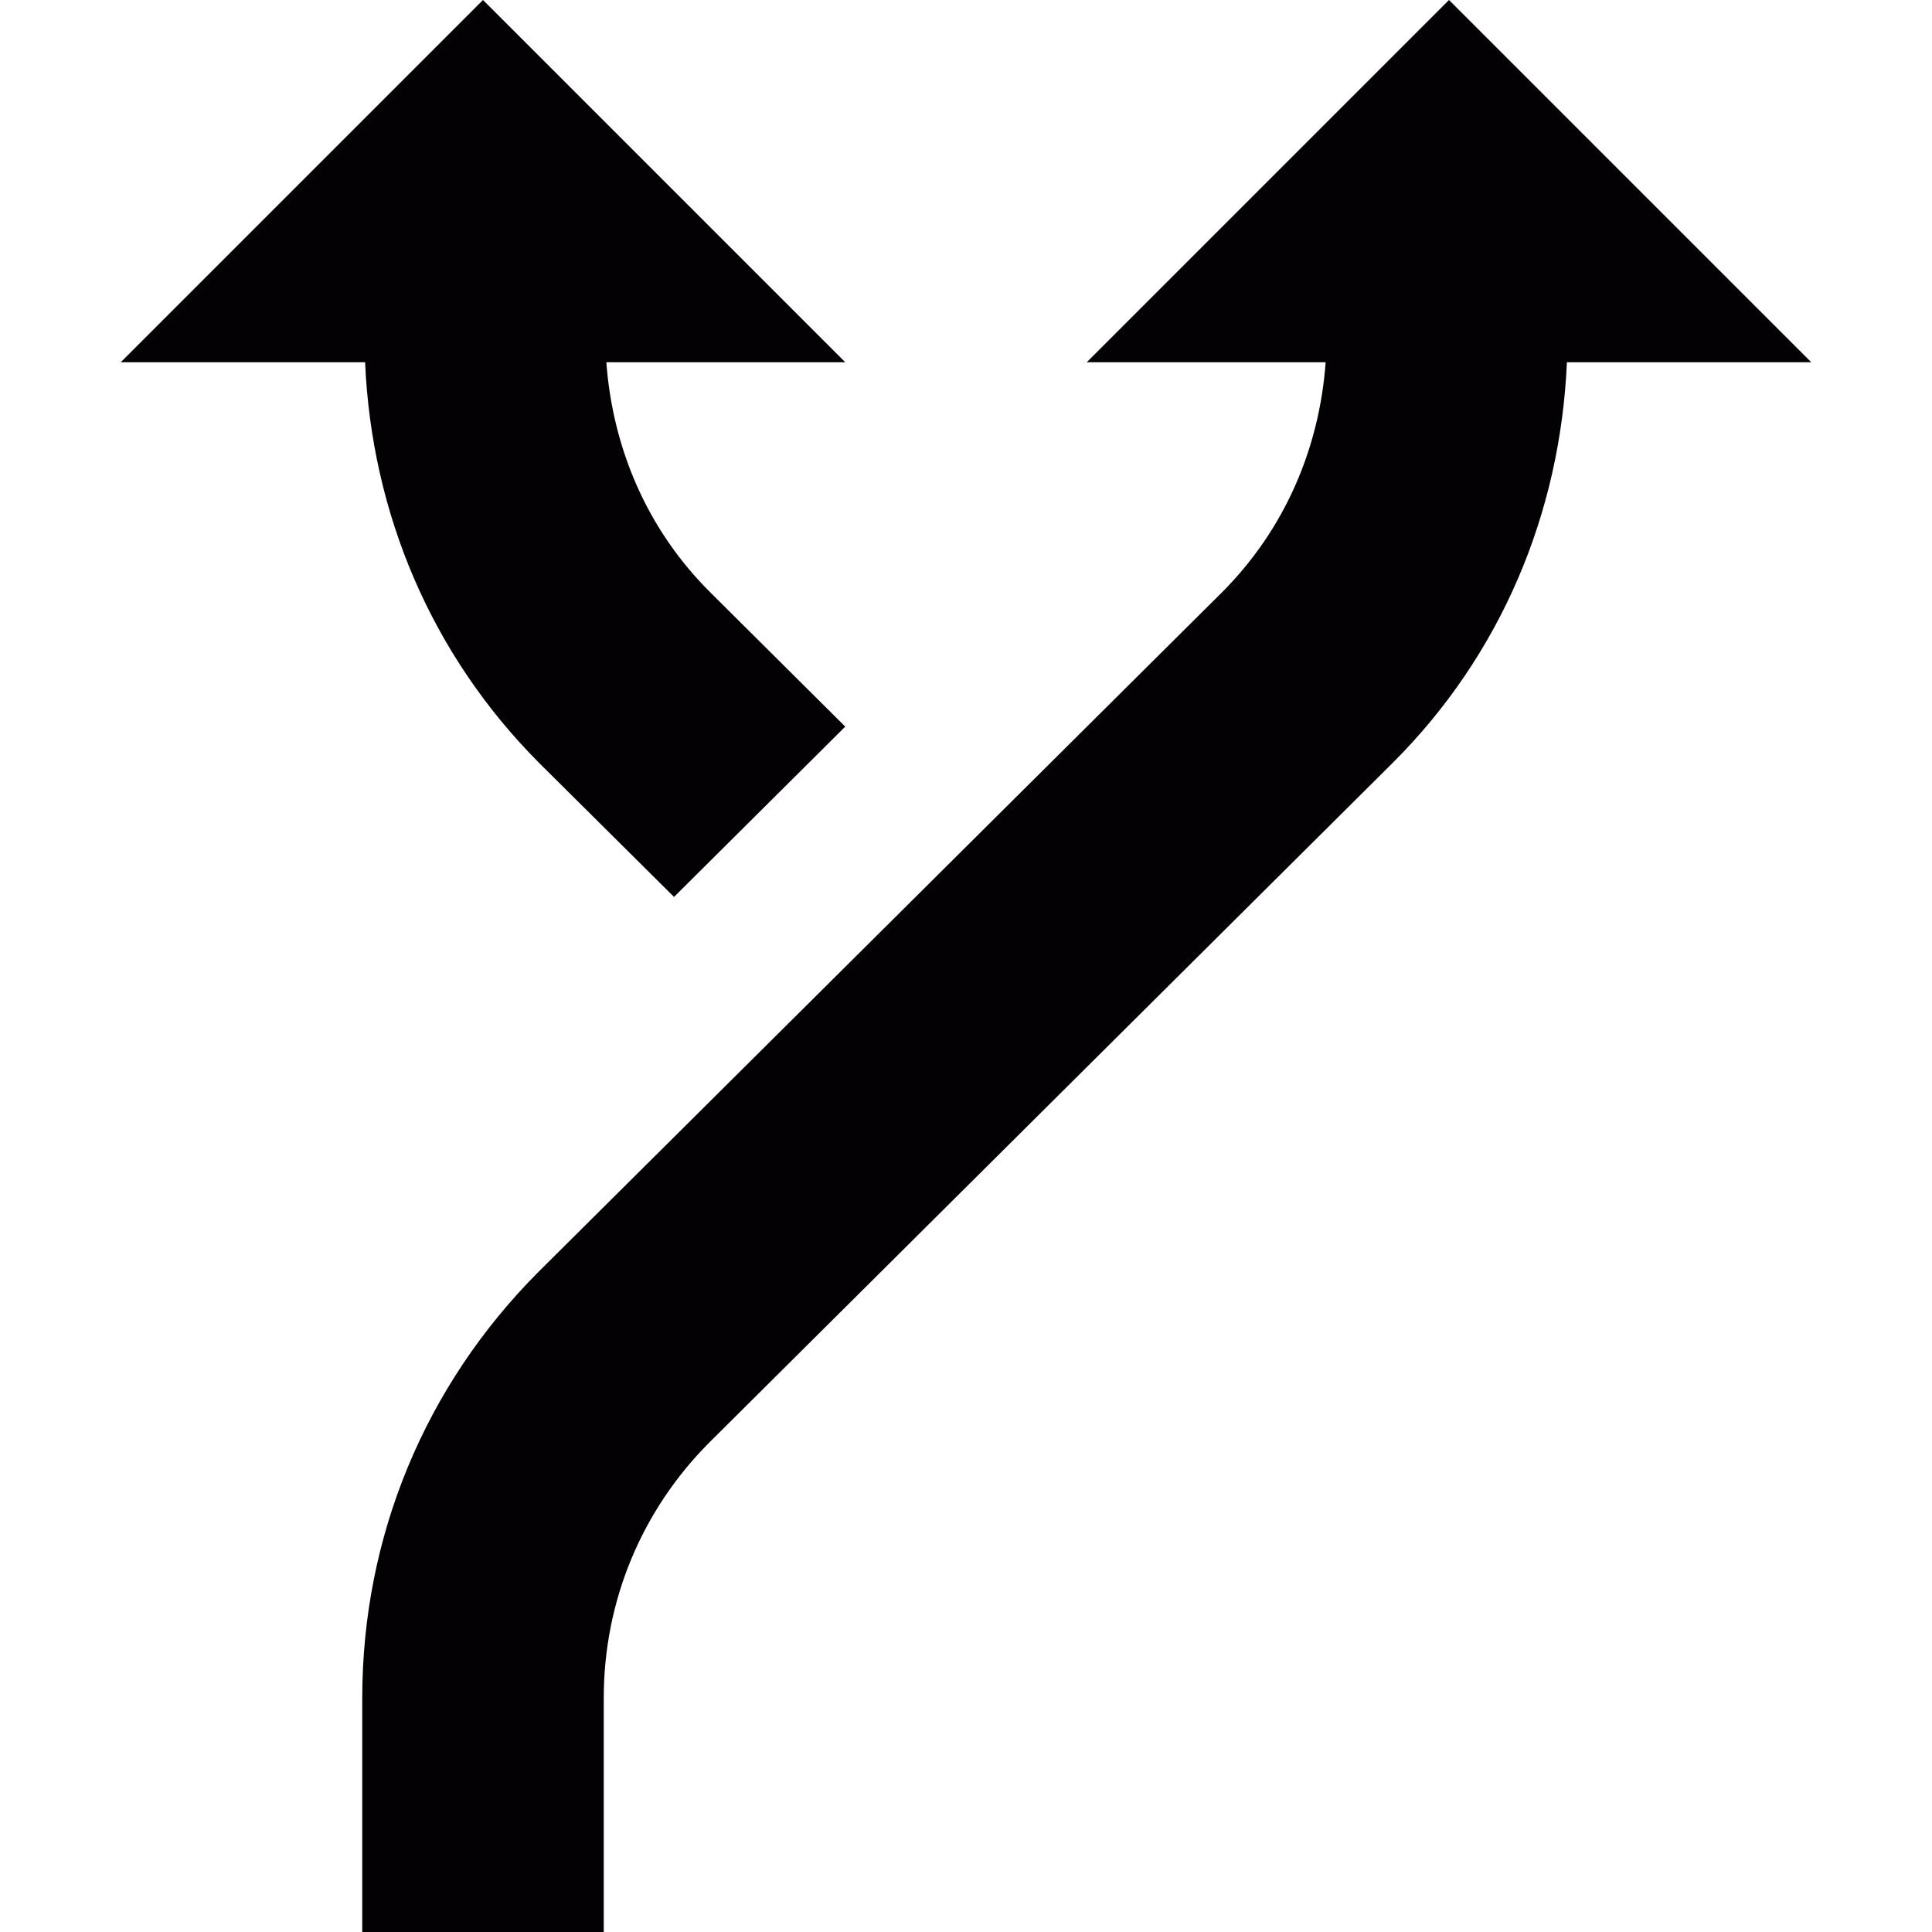 <svg width="32" height="32" xmlns="http://www.w3.org/2000/svg">

 <g>
  <title>background</title>
  <rect fill="none" id="canvas_background" height="402" width="582" y="-1" x="-1"/>
 </g>
 <g>
  <title>Layer 1</title>
  <g transform="rotate(180 16,16) " id="svg_1">
   <g id="fork">
    <g id="svg_2">
     <path id="svg_3" fill="#030104" d="m22,0l0,3.875c0,1.602 -0.625,3.109 -1.754,4.238l-11.316,11.254c-1.789,1.785 -2.774,4.129 -2.883,6.633l-4.047,0l6,6l6,-6l-3.957,0c0.105,-1.438 0.684,-2.773 1.711,-3.805l11.316,-11.25c1.891,-1.89 2.93,-4.398 2.93,-7.07l0,-3.875l-4,0z"/>
     <path id="svg_4" fill="#030104" d="m25.953,26c-0.109,-2.504 -1.098,-4.848 -2.887,-6.641l-2.23,-2.215l-2.836,2.821l2.242,2.23c1.031,1.027 1.609,2.367 1.715,3.805l-3.957,0l6,6l6,-6l-4.047,0z"/>
    </g>
   </g>
  </g>
  <g id="svg_5"/>
  <g id="svg_6"/>
  <g id="svg_7"/>
  <g id="svg_8"/>
  <g id="svg_9"/>
  <g id="svg_10"/>
  <g id="svg_11"/>
  <g id="svg_12"/>
  <g id="svg_13"/>
  <g id="svg_14"/>
  <g id="svg_15"/>
  <g id="svg_16"/>
  <g id="svg_17"/>
  <g id="svg_18"/>
  <g id="svg_19"/>
 </g>
</svg>